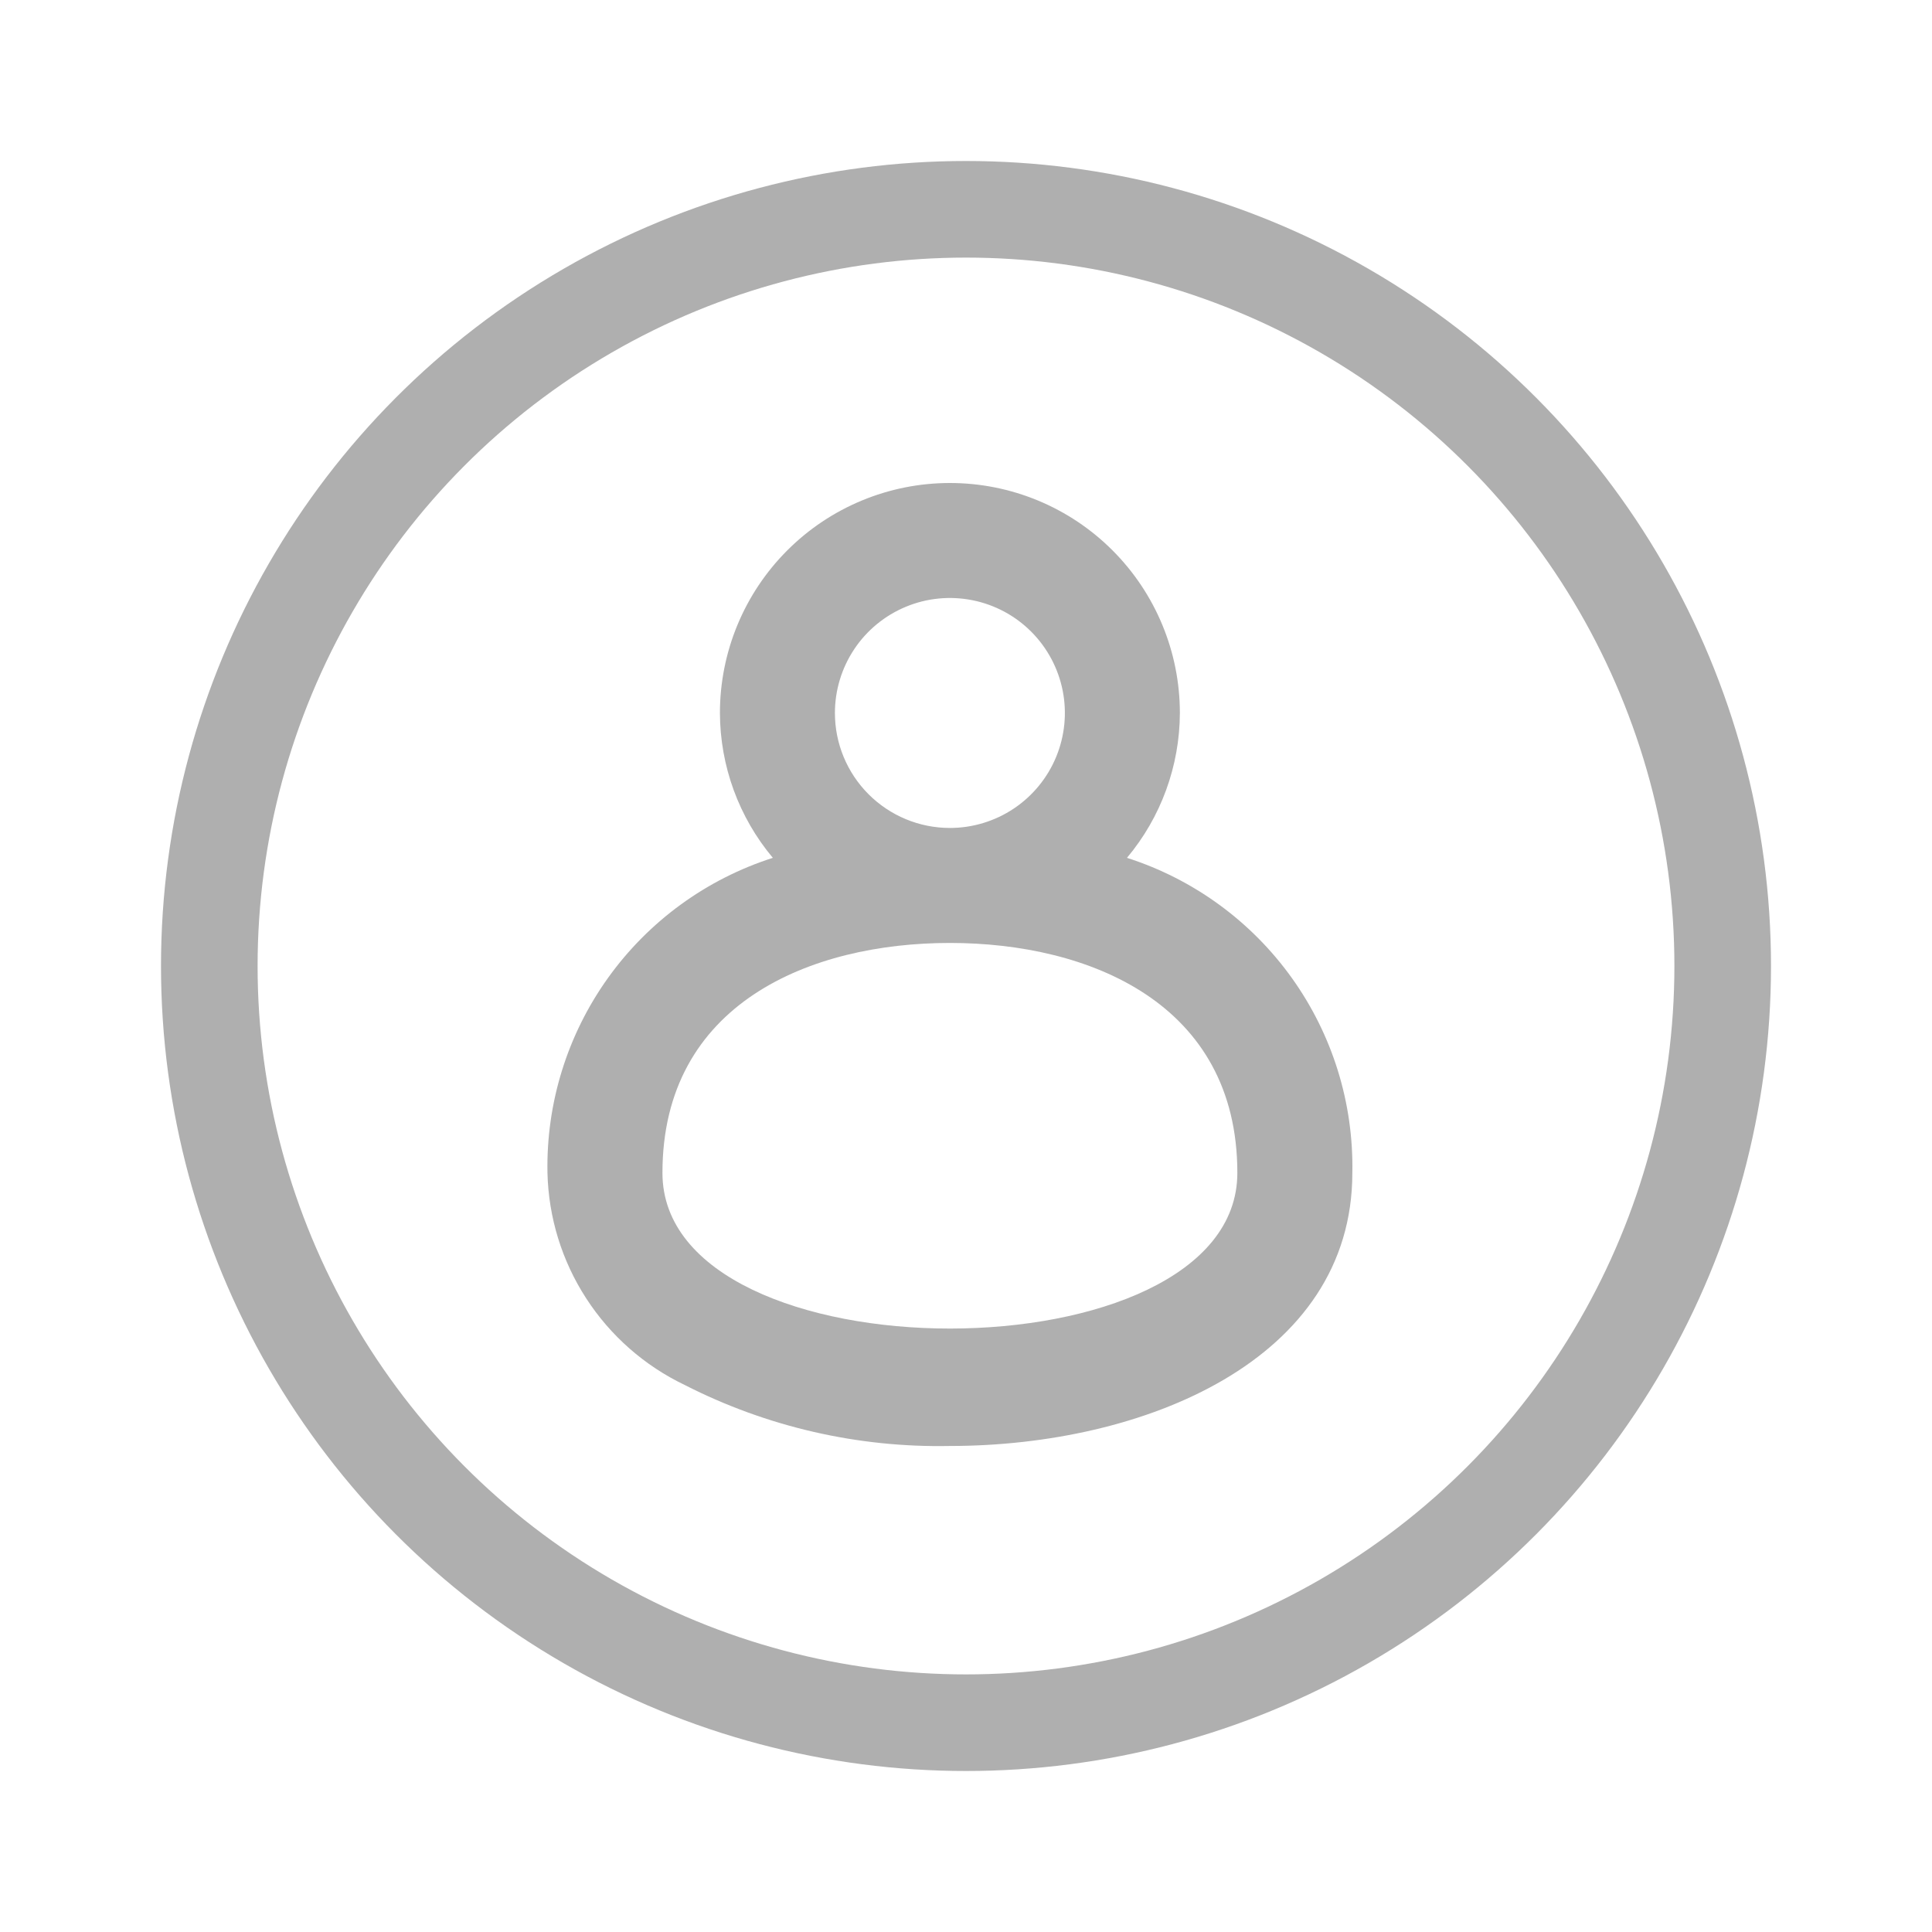 <svg width="60" height="60" viewBox="0 0 60 60" fill="none" xmlns="http://www.w3.org/2000/svg">
    <path d="M34.999 26.641C36.056 25.38 36.637 23.788 36.642 22.142C36.642 20.248 35.889 18.431 34.55 17.092C33.211 15.752 31.394 15 29.5 15C27.606 15 25.789 15.752 24.45 17.092C23.111 18.431 22.358 20.248 22.358 22.142C22.363 23.788 22.944 25.38 24.001 26.641C21.937 27.302 20.141 28.611 18.88 30.373C17.619 32.136 16.96 34.258 17.002 36.425C17.035 37.811 17.451 39.16 18.205 40.322C18.958 41.485 20.019 42.417 21.269 43.014C23.815 44.313 26.642 44.963 29.5 44.906C35.517 44.906 41.998 42.246 41.998 36.425C42.04 34.258 41.381 32.136 40.12 30.373C38.859 28.611 37.063 27.302 34.999 26.641ZM25.929 22.142C25.929 21.436 26.139 20.745 26.531 20.158C26.923 19.571 27.481 19.113 28.134 18.843C28.786 18.572 29.504 18.502 30.197 18.64C30.889 18.777 31.526 19.117 32.025 19.617C32.524 20.116 32.864 20.753 33.002 21.445C33.14 22.138 33.069 22.856 32.799 23.508C32.529 24.161 32.071 24.718 31.484 25.111C30.897 25.503 30.206 25.713 29.5 25.713C28.553 25.713 27.645 25.337 26.975 24.667C26.305 23.997 25.929 23.089 25.929 22.142ZM20.573 36.425C20.573 31.158 25.179 29.284 29.5 29.284C33.821 29.284 38.427 31.158 38.427 36.425C38.427 42.871 20.573 42.871 20.573 36.425Z"
          fill="#afafaf"/>
    <circle cx="30" cy="30" r="23.5" stroke="#afafaf" stroke-width="3"/>
</svg>
